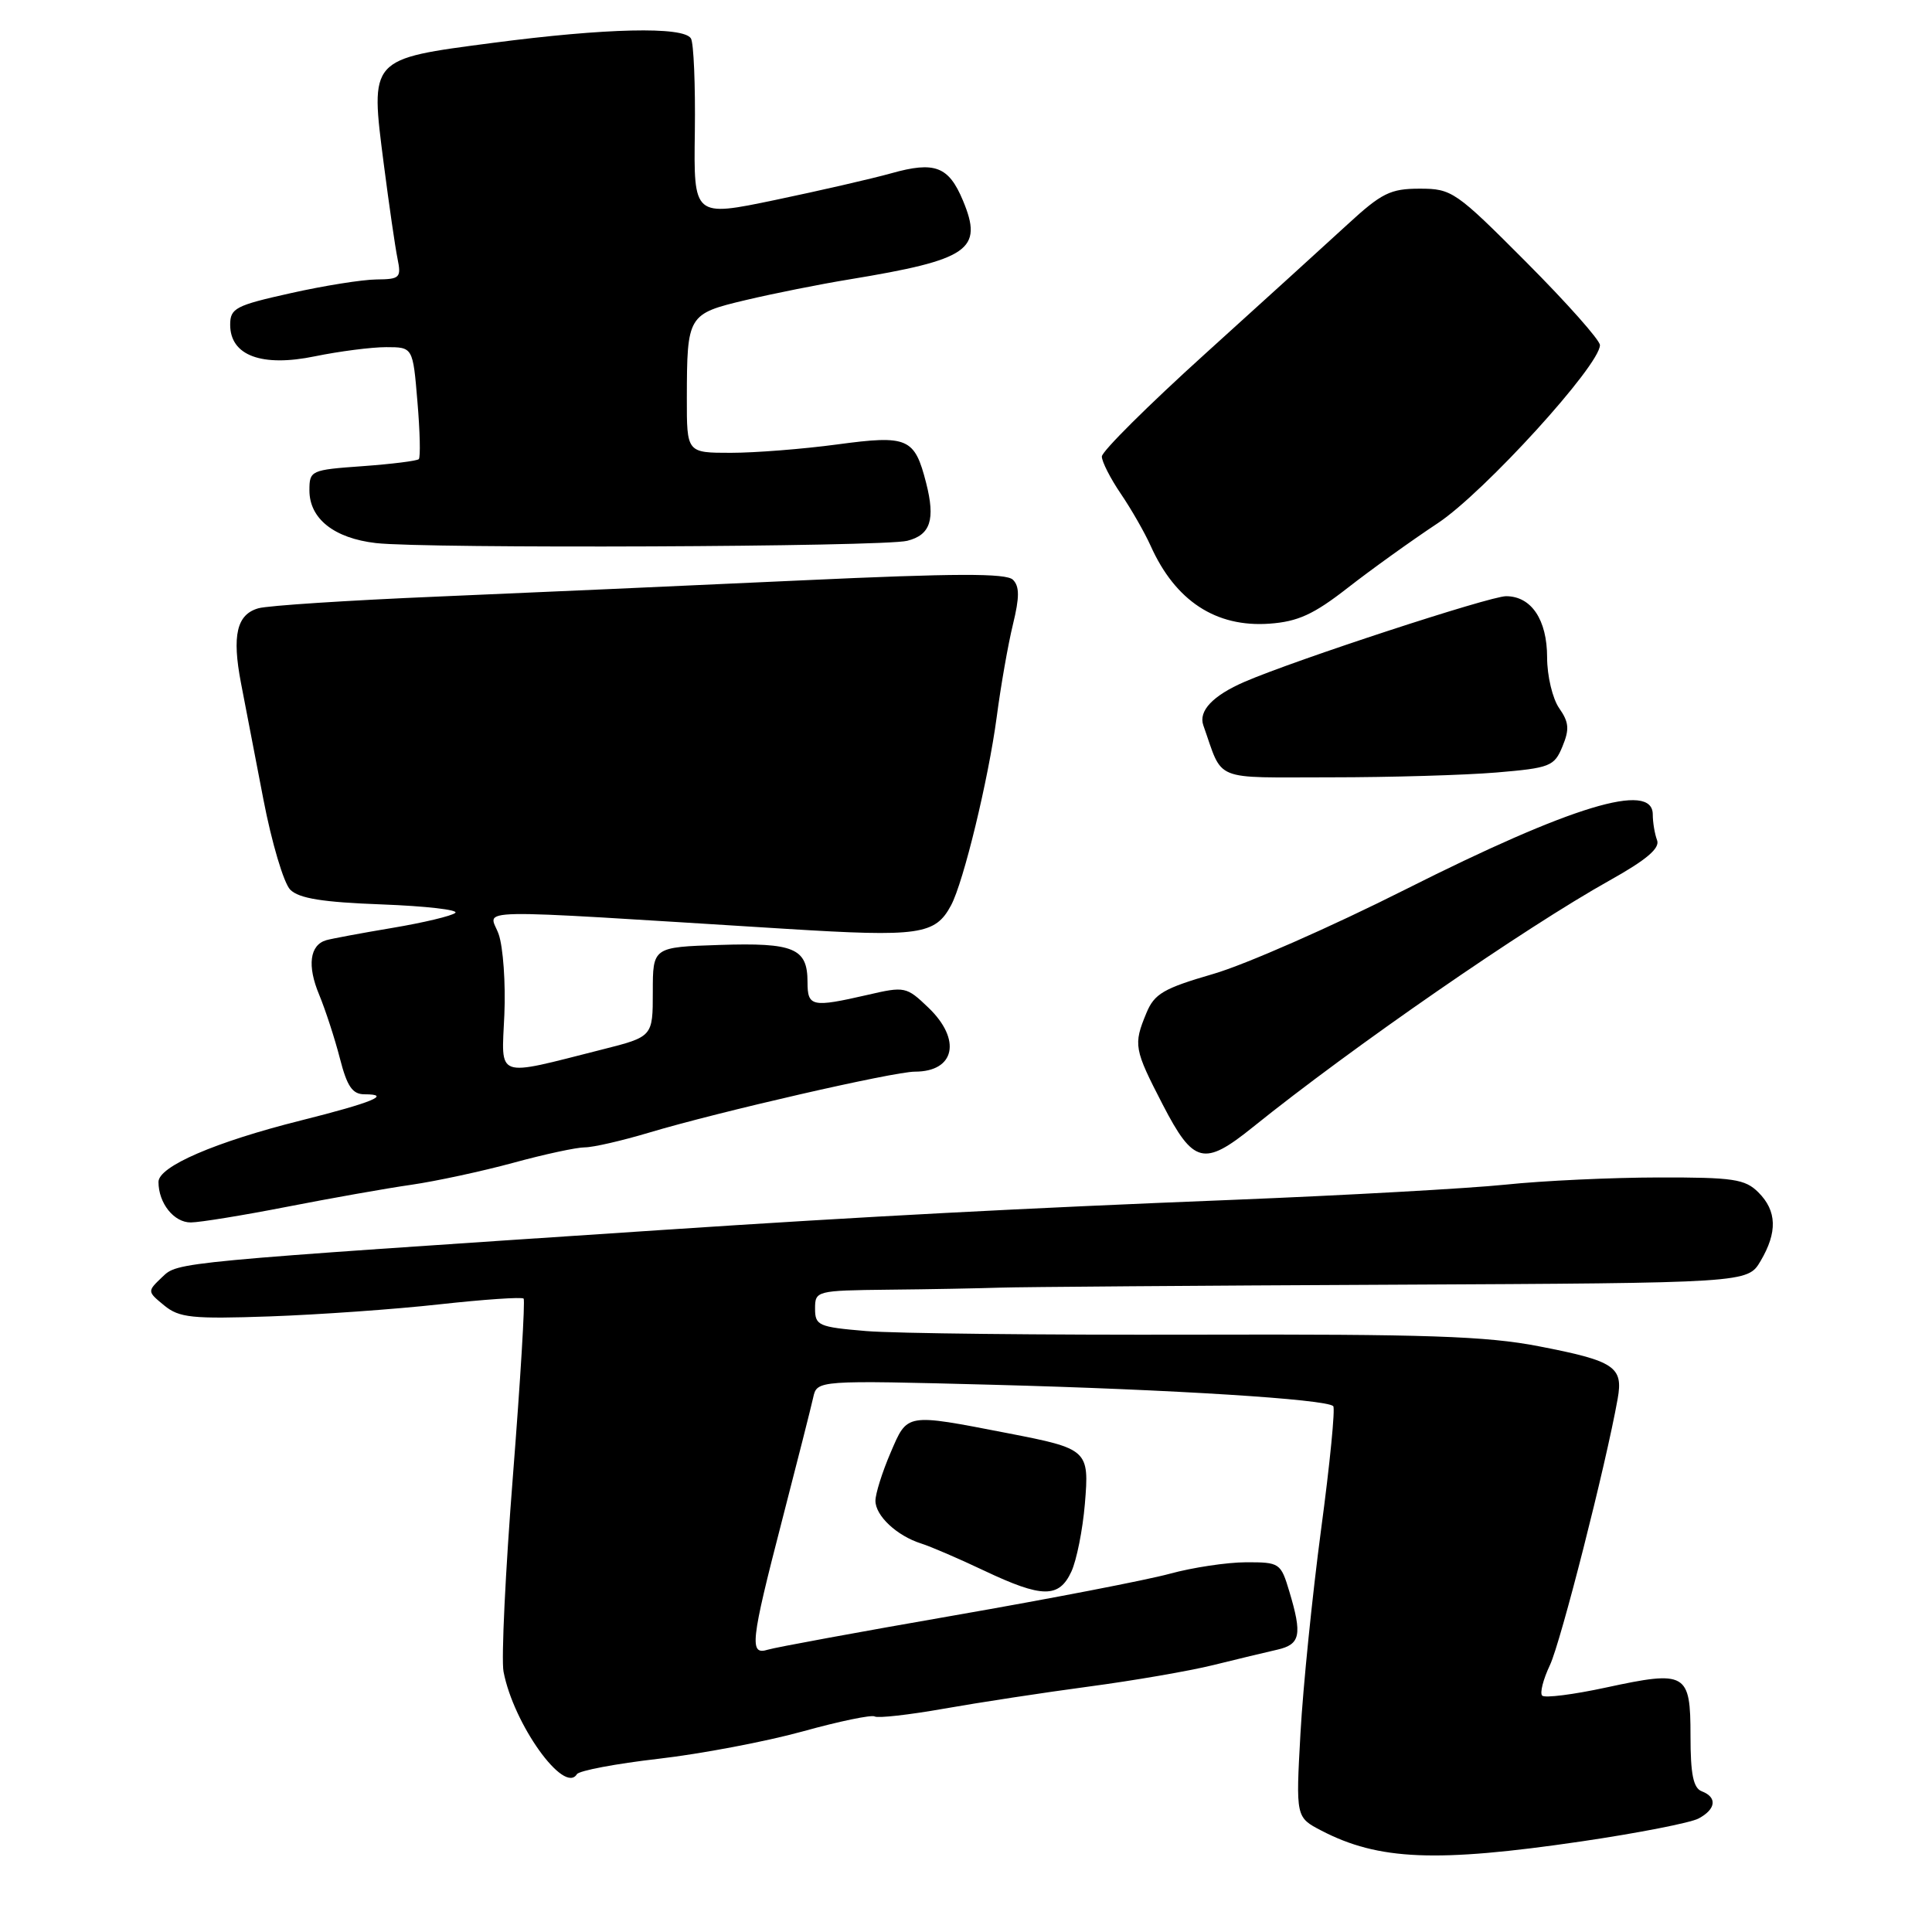 <?xml version="1.0" encoding="UTF-8" standalone="no"?>
<!DOCTYPE svg PUBLIC "-//W3C//DTD SVG 1.1//EN" "http://www.w3.org/Graphics/SVG/1.1/DTD/svg11.dtd" >
<svg xmlns="http://www.w3.org/2000/svg" xmlns:xlink="http://www.w3.org/1999/xlink" version="1.1" viewBox="0 0 256 256">
 <g >
 <path fill="currentColor"
d=" M 209.52 244.00 C 217.01 242.90 224.01 241.53 225.07 240.96 C 227.38 239.73 227.57 238.15 225.50 237.36 C 224.37 236.93 224.00 235.11 224.00 230.00 C 224.00 221.63 223.44 221.31 212.79 223.61 C 208.49 224.54 204.69 225.02 204.35 224.68 C 204.01 224.35 204.48 222.52 205.38 220.62 C 206.81 217.59 212.79 194.11 214.35 185.34 C 215.11 181.11 213.95 180.33 203.91 178.39 C 197.00 177.04 188.92 176.77 158.50 176.85 C 138.15 176.90 118.46 176.69 114.75 176.37 C 108.45 175.84 108.00 175.64 108.00 173.40 C 108.00 171.04 108.16 171.00 117.75 170.89 C 123.11 170.84 129.75 170.71 132.50 170.62 C 135.25 170.53 158.67 170.35 184.53 170.23 C 231.57 170.00 231.57 170.00 233.28 167.10 C 235.54 163.28 235.45 160.45 233.00 158.00 C 231.23 156.23 229.68 156.00 219.75 156.02 C 213.56 156.03 204.45 156.45 199.50 156.97 C 194.55 157.48 178.35 158.38 163.50 158.98 C 135.56 160.09 114.66 161.19 88.00 162.96 C 22.90 167.28 23.59 167.22 21.50 169.21 C 19.50 171.12 19.50 171.12 21.76 172.98 C 23.75 174.61 25.43 174.79 35.76 174.43 C 42.22 174.20 52.33 173.49 58.24 172.83 C 64.15 172.18 69.16 171.84 69.38 172.07 C 69.60 172.31 68.96 182.85 67.97 195.50 C 66.97 208.15 66.41 219.85 66.72 221.50 C 68.04 228.44 74.75 237.83 76.44 235.09 C 76.74 234.62 81.59 233.70 87.24 233.05 C 92.88 232.40 101.47 230.77 106.33 229.43 C 111.19 228.08 115.49 227.19 115.90 227.44 C 116.31 227.69 120.44 227.23 125.07 226.41 C 129.71 225.59 138.35 224.27 144.27 223.48 C 150.20 222.69 157.62 221.41 160.77 220.63 C 163.92 219.85 167.74 218.93 169.25 218.59 C 172.31 217.89 172.57 216.64 170.84 210.87 C 169.71 207.10 169.56 207.00 165.09 207.01 C 162.57 207.02 158.03 207.70 155.00 208.53 C 151.97 209.36 139.15 211.84 126.50 214.04 C 113.85 216.24 102.71 218.29 101.75 218.59 C 99.26 219.37 99.45 217.60 103.62 201.49 C 105.61 193.80 107.47 186.46 107.75 185.19 C 108.26 182.88 108.26 182.88 131.60 183.49 C 155.44 184.12 175.73 185.40 176.66 186.32 C 176.94 186.61 176.22 193.96 175.05 202.67 C 173.89 211.38 172.66 223.52 172.32 229.65 C 171.70 240.80 171.70 240.80 175.10 242.57 C 182.67 246.50 190.30 246.82 209.52 244.00 Z  M 141.96 208.25 C 142.66 206.74 143.46 202.71 143.75 199.29 C 144.35 192.12 144.18 191.97 133.50 189.90 C 119.93 187.27 120.27 187.22 118.01 192.48 C 116.90 195.06 116.00 197.93 116.00 198.86 C 116.00 200.85 118.84 203.50 122.05 204.52 C 123.30 204.91 127.06 206.53 130.41 208.12 C 138.10 211.76 140.32 211.78 141.96 208.25 Z  M 38.00 159.91 C 43.78 158.78 51.20 157.46 54.50 156.99 C 57.80 156.51 63.88 155.20 68.00 154.08 C 72.12 152.95 76.40 152.03 77.50 152.03 C 78.60 152.03 82.42 151.15 86.00 150.08 C 95.21 147.32 118.42 142.00 121.23 142.00 C 126.55 142.00 127.44 137.75 123.01 133.51 C 120.11 130.73 119.89 130.68 114.94 131.83 C 107.57 133.52 107.00 133.40 107.00 130.12 C 107.00 125.64 105.21 124.89 95.35 125.21 C 86.50 125.50 86.50 125.50 86.50 131.43 C 86.50 137.37 86.50 137.37 79.77 139.07 C 65.46 142.69 66.45 143.04 66.83 134.45 C 67.01 130.30 66.67 125.51 66.08 123.80 C 64.86 120.31 60.71 120.39 104.21 123.08 C 121.84 124.17 123.93 123.87 126.02 119.96 C 127.68 116.86 130.96 103.31 132.07 95.00 C 132.61 90.88 133.58 85.36 134.22 82.74 C 135.10 79.13 135.10 77.70 134.22 76.82 C 133.34 75.94 126.59 75.96 106.28 76.90 C 91.55 77.58 69.83 78.55 58.00 79.05 C 46.17 79.55 35.48 80.24 34.24 80.60 C 31.37 81.41 30.72 84.19 31.93 90.50 C 32.46 93.25 33.79 100.19 34.90 105.92 C 36.00 111.64 37.60 117.03 38.46 117.89 C 39.62 119.05 42.75 119.55 50.59 119.84 C 56.41 120.06 60.79 120.56 60.33 120.96 C 59.88 121.36 56.12 122.26 52.00 122.95 C 47.88 123.64 43.93 124.38 43.23 124.58 C 41.04 125.22 40.68 127.96 42.29 131.80 C 43.13 133.84 44.37 137.64 45.04 140.25 C 45.99 143.96 46.70 145.00 48.30 145.00 C 51.99 145.00 49.34 146.09 39.86 148.47 C 28.50 151.32 21.00 154.56 21.00 156.61 C 21.00 159.43 23.05 162.00 25.29 161.98 C 26.50 161.97 32.22 161.04 38.00 159.91 Z  M 166.00 149.36 C 179.16 138.76 202.01 122.96 213.32 116.64 C 218.17 113.93 219.98 112.39 219.57 111.33 C 219.26 110.51 219.00 108.97 219.00 107.92 C 219.00 103.51 208.21 106.79 186.24 117.85 C 176.44 122.79 164.98 127.83 160.77 129.05 C 154.17 130.97 152.96 131.67 151.90 134.24 C 150.16 138.44 150.26 139.00 154.08 146.39 C 158.14 154.23 159.52 154.58 166.00 149.36 Z  M 198.29 102.36 C 205.40 101.76 205.95 101.54 207.03 98.92 C 207.98 96.63 207.90 95.70 206.60 93.84 C 205.72 92.58 205.00 89.56 205.00 87.11 C 205.00 82.12 202.91 79.00 199.56 79.00 C 197.41 79.00 171.60 87.45 164.92 90.34 C 160.71 92.16 158.77 94.21 159.45 96.12 C 162.13 103.68 160.46 103.00 176.32 103.00 C 184.23 103.00 194.11 102.71 198.29 102.36 Z  M 178.57 77.90 C 181.67 75.48 187.06 71.61 190.55 69.30 C 196.69 65.21 212.00 48.40 212.00 45.73 C 212.00 45.07 207.62 40.14 202.27 34.77 C 192.89 25.35 192.38 25.00 188.12 25.00 C 184.23 25.00 183.07 25.58 178.54 29.75 C 175.70 32.36 167.22 40.07 159.69 46.88 C 152.16 53.69 146.00 59.81 146.00 60.49 C 146.00 61.17 147.13 63.39 148.51 65.42 C 149.90 67.46 151.67 70.56 152.46 72.31 C 155.73 79.62 161.11 83.15 168.21 82.64 C 171.97 82.37 174.06 81.42 178.57 77.90 Z  M 120.21 71.66 C 123.29 70.89 123.96 68.86 122.72 64.00 C 121.19 58.01 120.30 57.63 110.94 58.89 C 106.40 59.50 100.05 60.00 96.84 60.00 C 91.00 60.00 91.00 60.00 91.01 52.75 C 91.03 41.74 91.13 41.59 98.82 39.76 C 102.49 38.89 108.65 37.66 112.50 37.03 C 128.45 34.40 130.32 33.10 127.59 26.56 C 125.70 22.04 123.86 21.34 118.10 22.96 C 115.57 23.67 108.64 25.26 102.71 26.50 C 91.91 28.75 91.91 28.75 92.07 17.46 C 92.15 11.25 91.92 5.68 91.55 5.09 C 90.56 3.48 80.25 3.72 65.31 5.68 C 48.86 7.84 49.04 7.64 50.86 21.79 C 51.55 27.13 52.36 32.74 52.67 34.25 C 53.19 36.81 53.00 37.00 49.87 37.03 C 48.01 37.05 42.90 37.86 38.50 38.85 C 31.22 40.47 30.50 40.84 30.50 43.03 C 30.50 47.12 34.68 48.67 41.74 47.21 C 44.97 46.55 49.22 46.00 51.17 46.00 C 54.71 46.00 54.71 46.00 55.31 53.21 C 55.65 57.17 55.73 60.61 55.49 60.84 C 55.26 61.07 51.91 61.49 48.04 61.77 C 41.18 62.26 41.00 62.34 41.00 64.98 C 41.00 68.73 44.27 71.32 49.81 71.96 C 56.44 72.72 117.00 72.47 120.21 71.66 Z "/>
</g>
</svg>